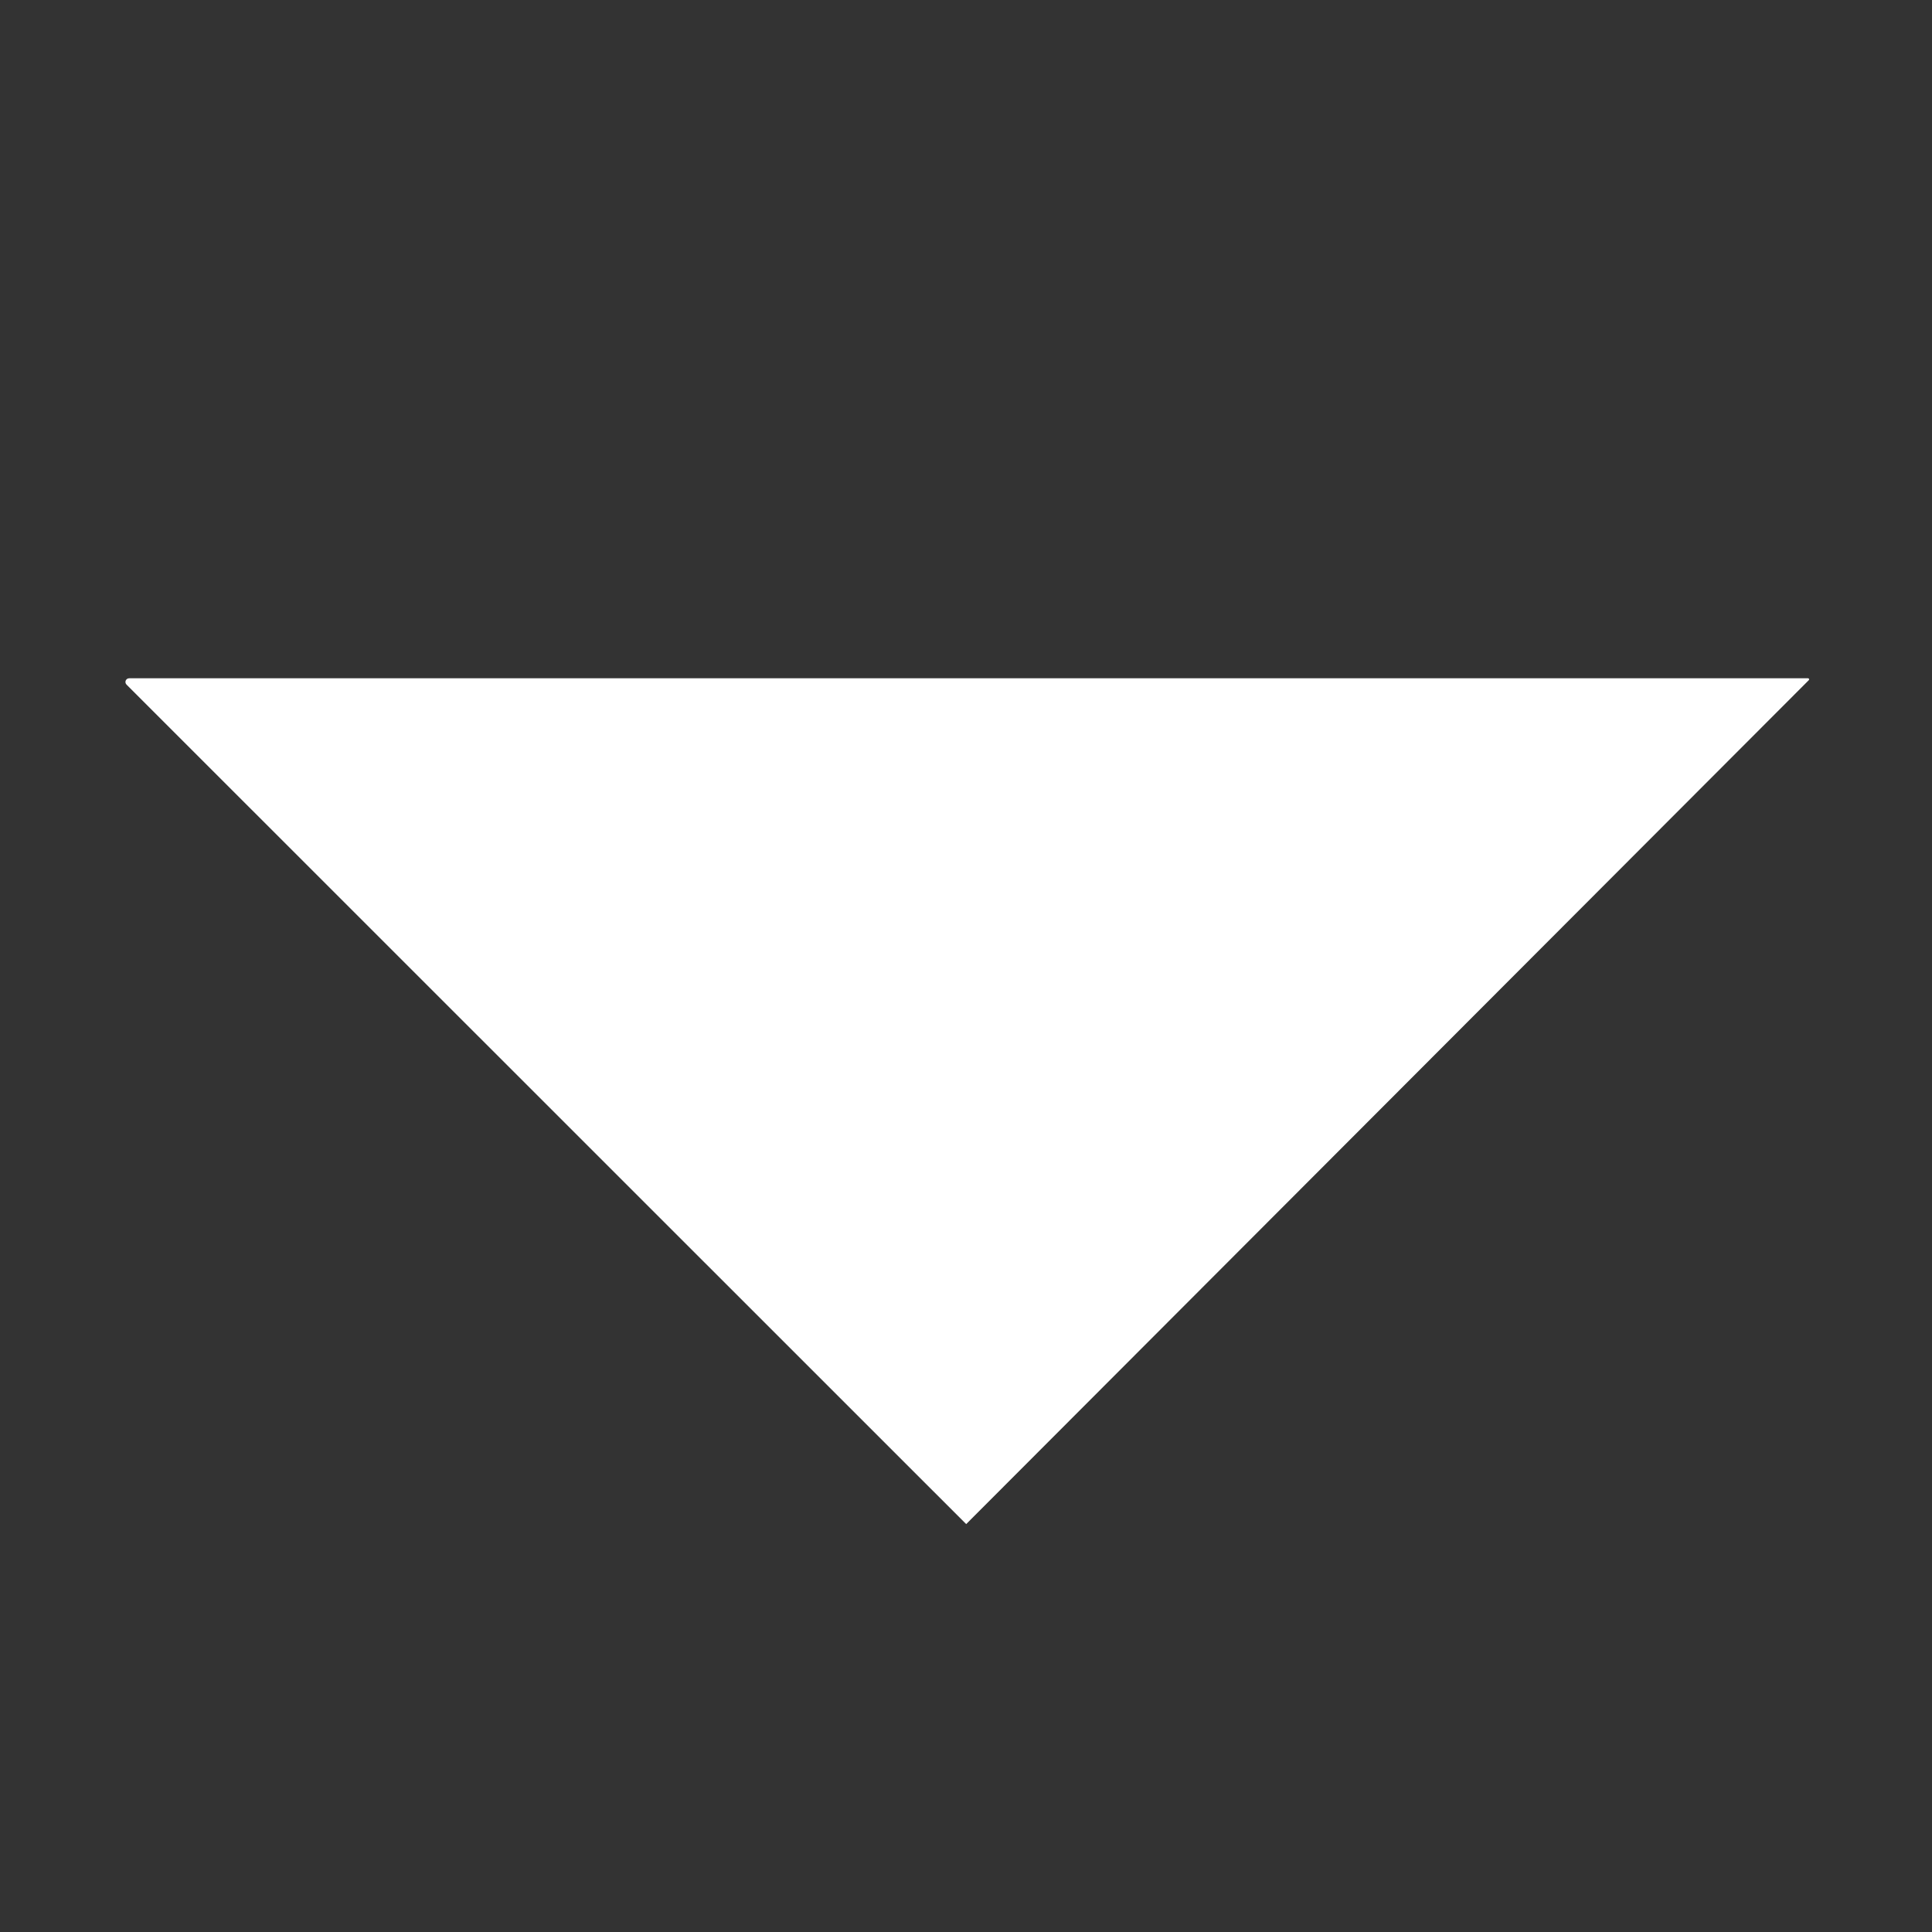 <?xml version="1.0" standalone="no"?><!DOCTYPE svg PUBLIC "-//W3C//DTD SVG 1.1//EN" "http://www.w3.org/Graphics/SVG/1.1/DTD/svg11.dtd"><svg t="1577721161015" class="icon" viewBox="0 0 1024 1024" version="1.1" xmlns="http://www.w3.org/2000/svg" p-id="5925" xmlns:xlink="http://www.w3.org/1999/xlink" width="200" height="200"><rect x="0" y="0" width="1024" height="1024" fill="#333333" stroke="none"/><defs><style type="text/css"></style></defs><path d="M512.1 807.8l-445-444.9c-1.3-1.3-0.4-3.4 1.4-3.4h889.8c0.5 0 0.8 0.6 0.4 1L512.1 807.8z" p-id="5926" fill="#ffffff"></path></svg>